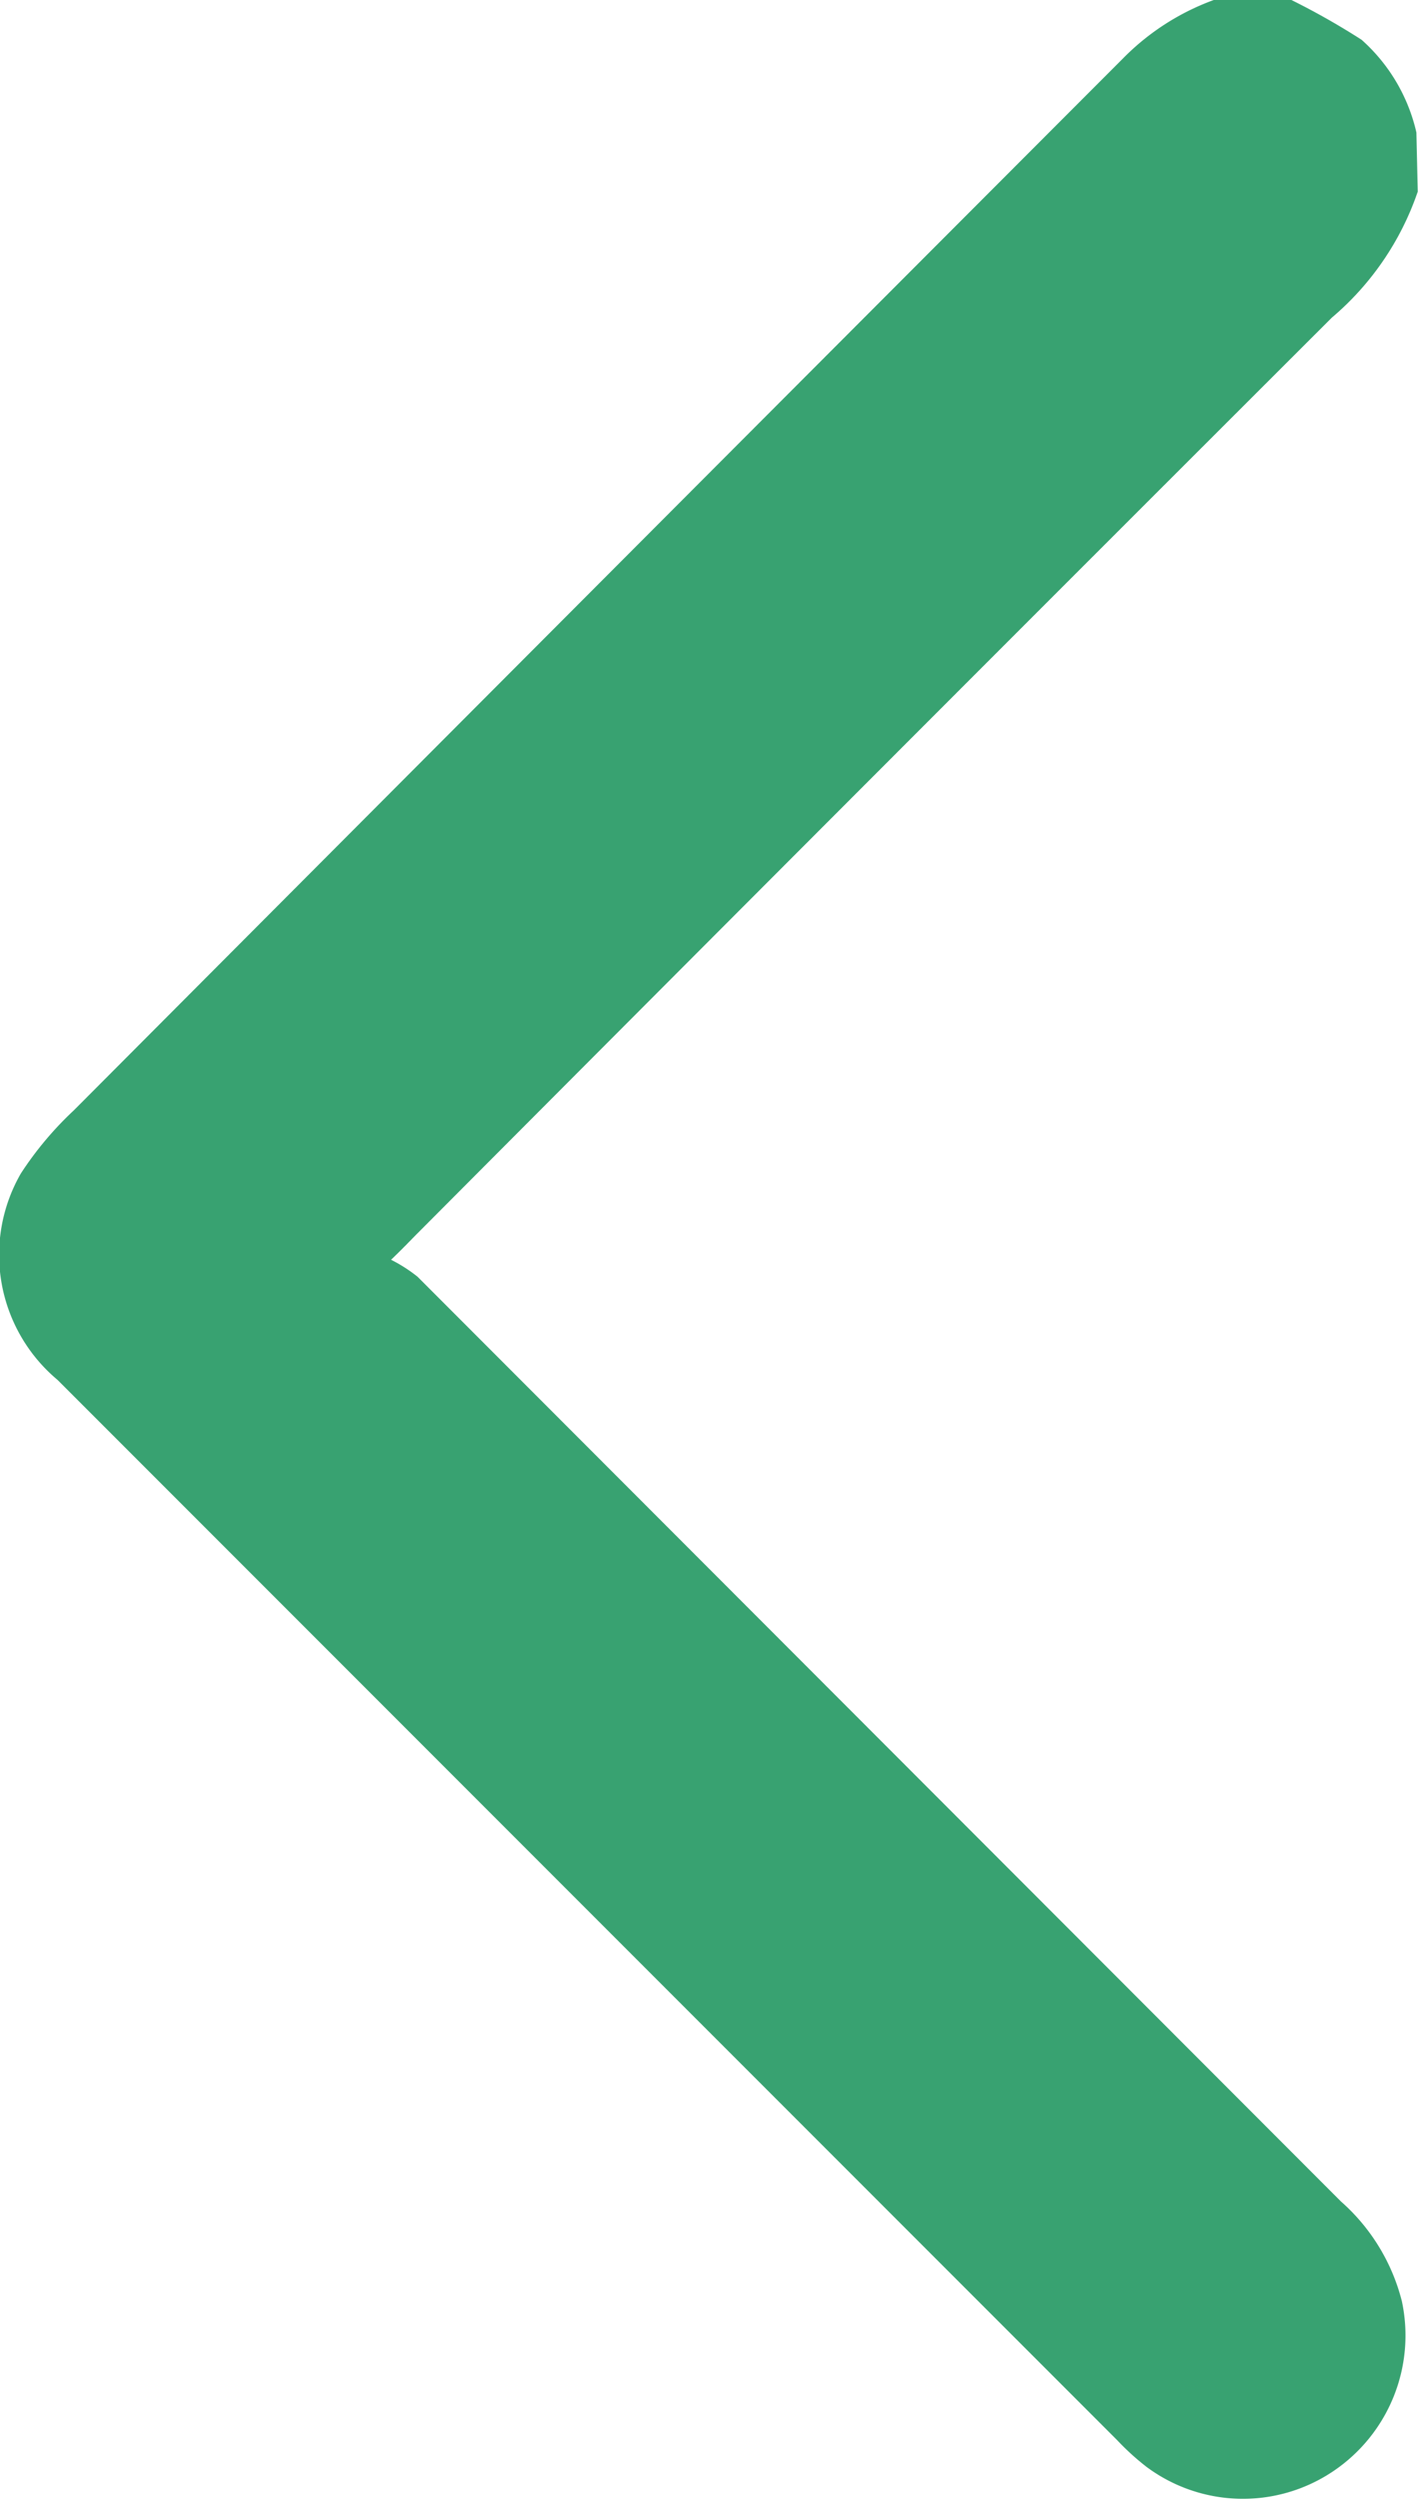 <svg xmlns="http://www.w3.org/2000/svg" width="5.352" height="9.431" viewBox="0 0 5.352 9.431">
  <path id="Path_53937" data-name="Path 53937" d="M4937.369-2323.917a1.08,1.08,0,0,1-.324.475q-1.728,1.725-3.451,3.454c-.025.025-.049.051-.1.1a.568.568,0,0,1,.1.064l3.485,3.488a.745.745,0,0,1,.23.376.617.617,0,0,1-.264.645.61.61,0,0,1-.7-.02.957.957,0,0,1-.11-.1q-2-2-4-4a.615.615,0,0,1-.138-.779,1.284,1.284,0,0,1,.2-.238q1.978-1.984,3.959-3.967a.924.924,0,0,1,.366-.229h.254a2.771,2.771,0,0,1,.281.158.666.666,0,0,1,.207.35Z" transform="translate(-4932.018 2324.64)" fill="#38a271"/>
</svg>
